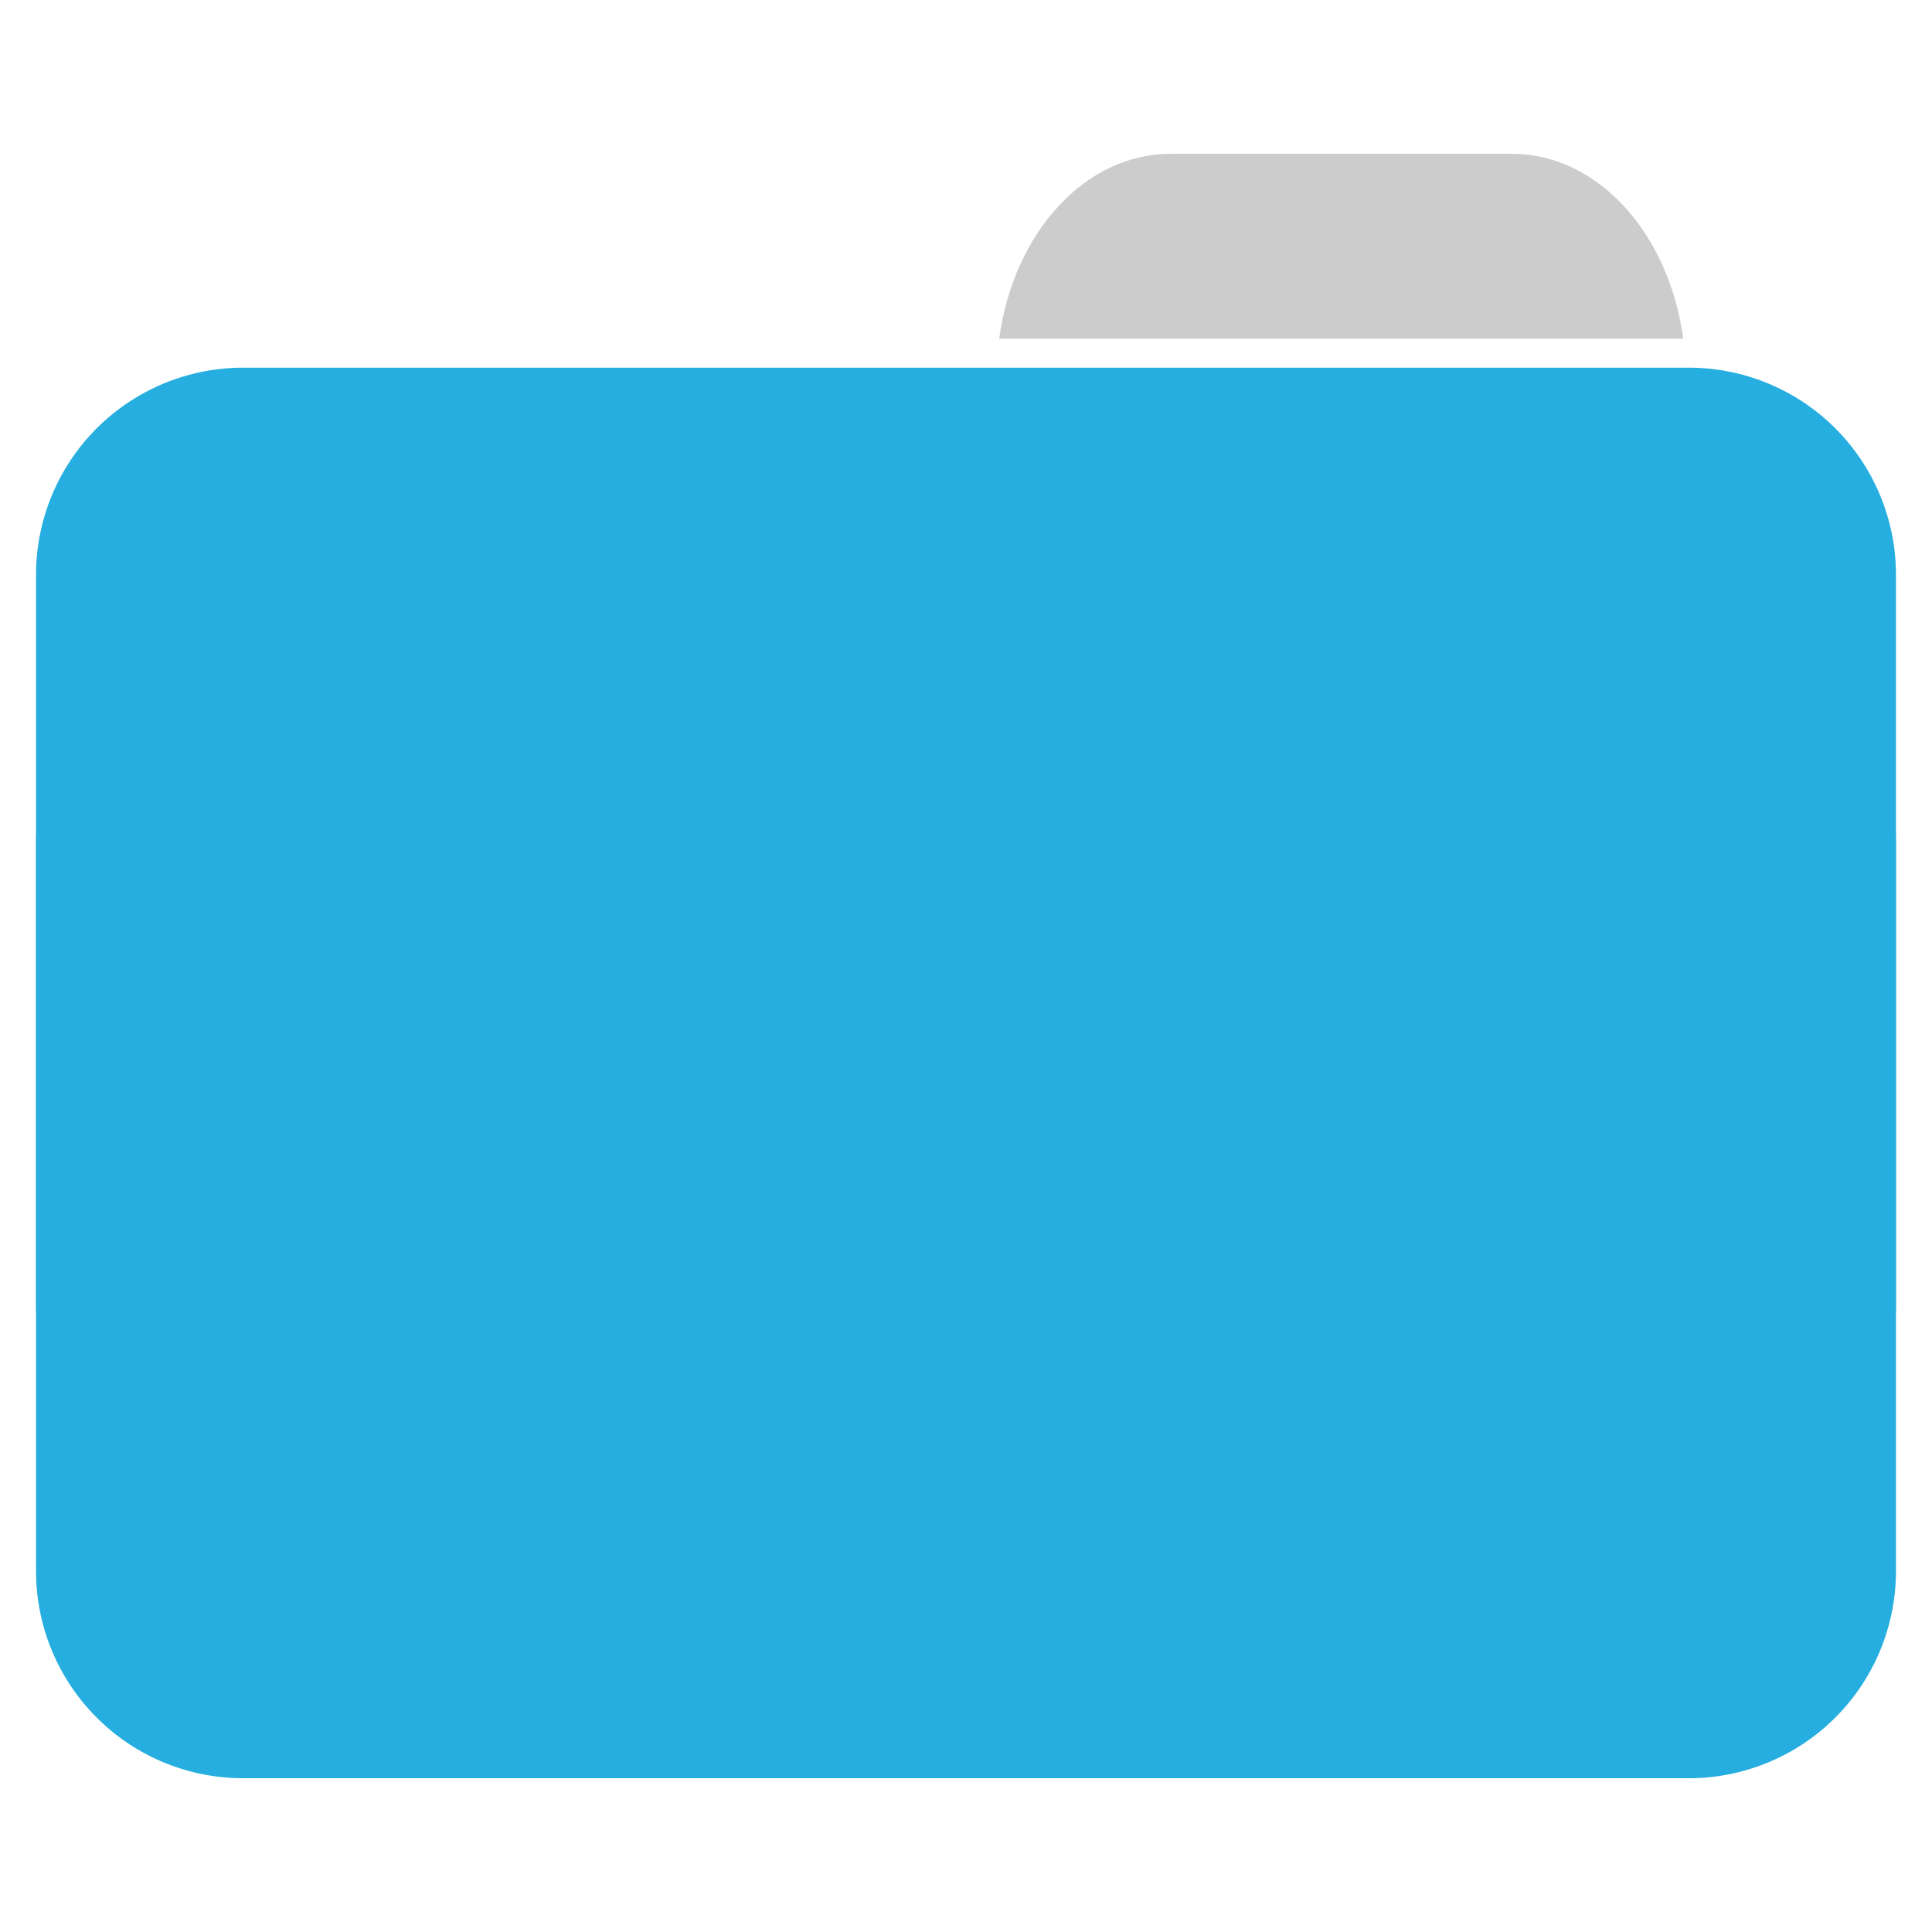 <svg xmlns="http://www.w3.org/2000/svg" width="32" height="32"><path style="stroke:none;fill-rule:nonzero;fill:#ccc;fill-opacity:1" d="M19.39 2.547c-1.425 0-2.605 1.316-2.84 3.062h11.33c-.238-1.746-1.414-3.062-2.844-3.062zm0 0"/><path style="stroke:none;fill-rule:nonzero;fill:#25aedf;fill-opacity:1" d="M4.027 6.09h23.946a3.43 3.43 0 0 1 3.43 3.437V21.59a3.433 3.433 0 0 1-3.43 3.445H4.027a3.433 3.433 0 0 1-3.43-3.445V9.527a3.43 3.43 0 0 1 3.43-3.437zm0 0"/><path style="stroke:none;fill-rule:nonzero;fill:#25aedf;fill-opacity:1" d="M4.027 10.516h23.946a3.433 3.433 0 0 1 3.43 3.437v12.063a3.43 3.43 0 0 1-3.43 3.437H4.027a3.43 3.43 0 0 1-3.43-3.437V13.953a3.433 3.433 0 0 1 3.43-3.437zm0 0"/></svg>